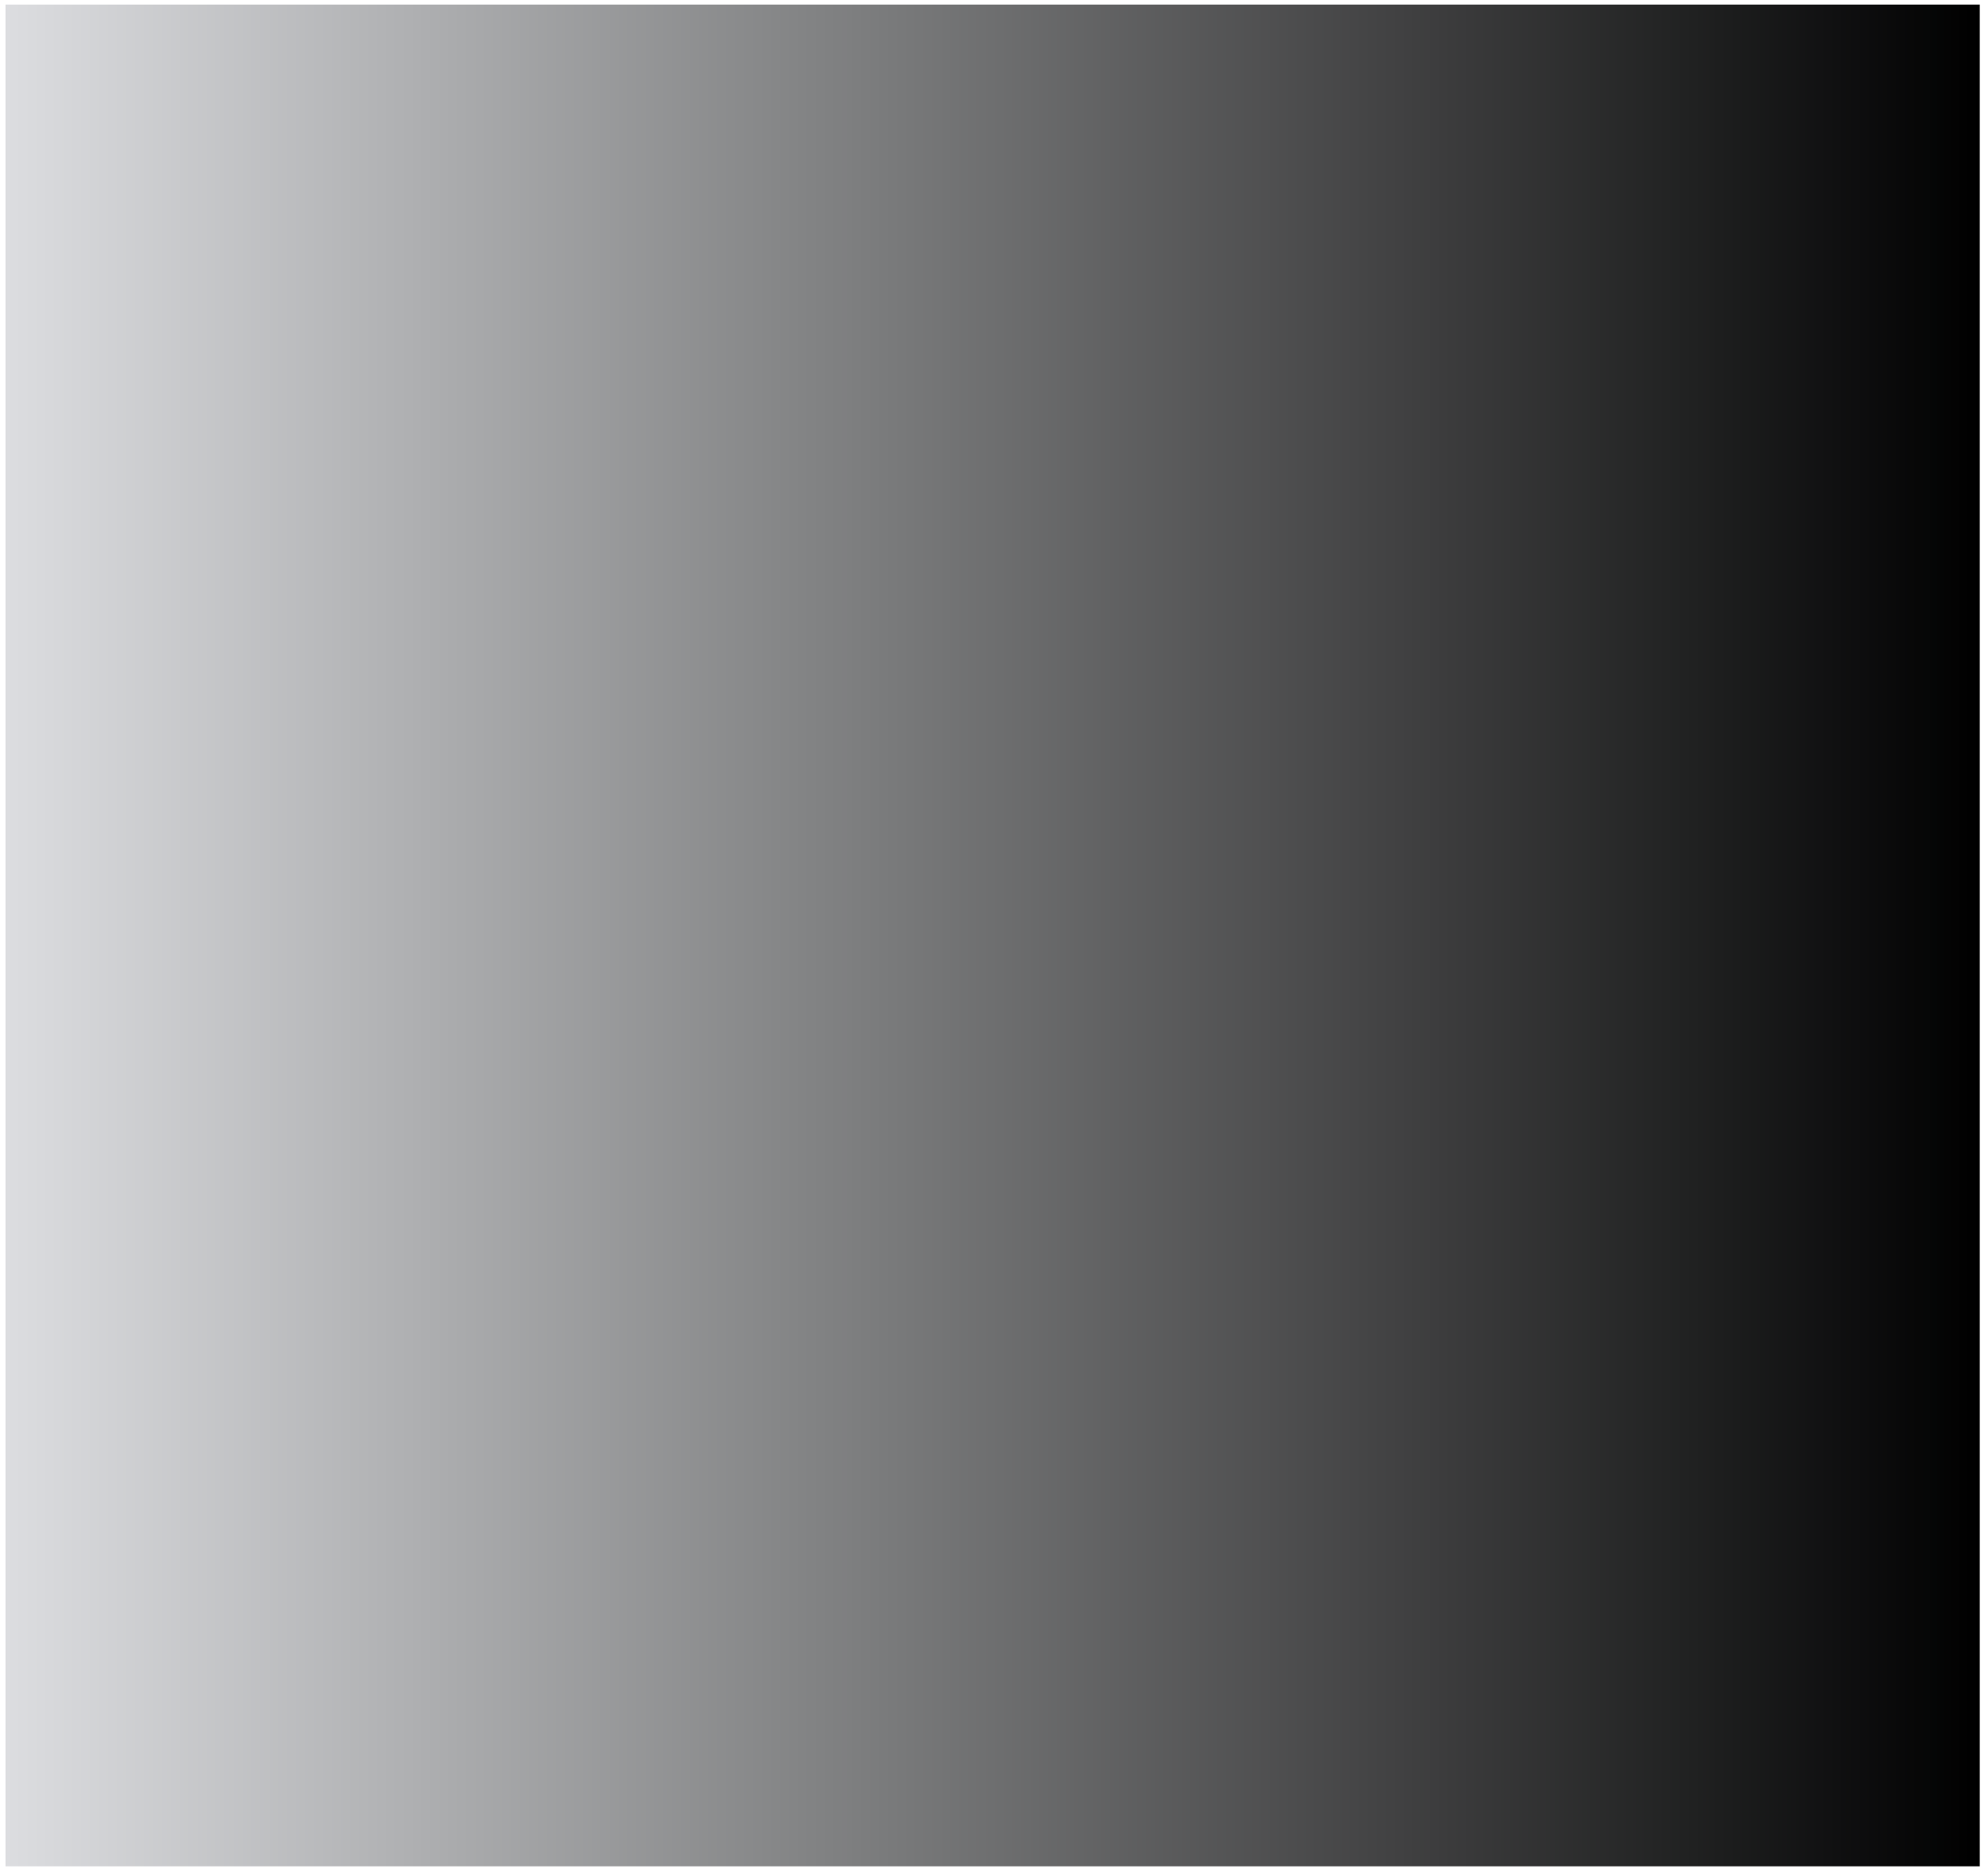 <?xml version="1.0" encoding="UTF-8" standalone="no"?><svg xmlns="http://www.w3.org/2000/svg" xmlns:xlink="http://www.w3.org/1999/xlink" clip-rule="evenodd" stroke-miterlimit="4.00" viewBox="0 0 433 408"><desc>SVG generated by Keynote</desc><defs><linearGradient id="gradSh1.0" x1="0.0" y1="0.0" x2="100.0" y2="0.0" gradientUnits="userSpaceOnUse" gradientTransform="matrix(4.32, 0.00, 0.00, -4.08, 0.2, 204.2)"><stop offset="0" stop-color="#DCDEE0"></stop><stop offset="0.002" stop-color="#DCDDE0"></stop><stop offset="0.422" stop-color="#7F8081"></stop><stop offset="0.426" stop-color="#7F7F81"></stop><stop offset="0.427" stop-color="#7E7F80"></stop><stop offset="0.714" stop-color="#3F3F40"></stop><stop offset="0.717" stop-color="#3E3F3F"></stop><stop offset="0.718" stop-color="#3E3E3F"></stop><stop offset="0.858" stop-color="#1F2020"></stop><stop offset="0.859" stop-color="#1F1F20"></stop><stop offset="0.86" stop-color="#1F1F1F"></stop><stop offset="0.862" stop-color="#1E1F1F"></stop><stop offset="0.93" stop-color="#0F0F10"></stop><stop offset="0.931" stop-color="#0F0F0F"></stop><stop offset="0.935" stop-color="#0E0E0F"></stop><stop offset="0.967" stop-color="#070707"></stop><stop offset="0.971" stop-color="#060707"></stop><stop offset="0.985" stop-color="#030303"></stop><stop offset="0.99" stop-color="#020202"></stop><stop offset="0.993" stop-color="#010101"></stop><stop offset="0.999" stop-color="#000000"></stop><stop offset="1" stop-color="#000000"></stop></linearGradient></defs><g transform="matrix(1.00, 0.00, -0.00, -1.00, 0.0, 408.0)"><g><clipPath id="clip-3"><path d="M 1.2 407.0 L 431.2 407.0 L 431.2 1.4 L 1.2 1.4 Z M 1.2 407.0 "></path></clipPath><g clip-path="url(#clip-3)"><path d="M 1.2 407.0 L 431.2 407.0 L 431.2 1.4 L 1.2 1.4 Z M 1.2 407.0 " fill="url(#gradSh1.0)"></path></g></g></g></svg>